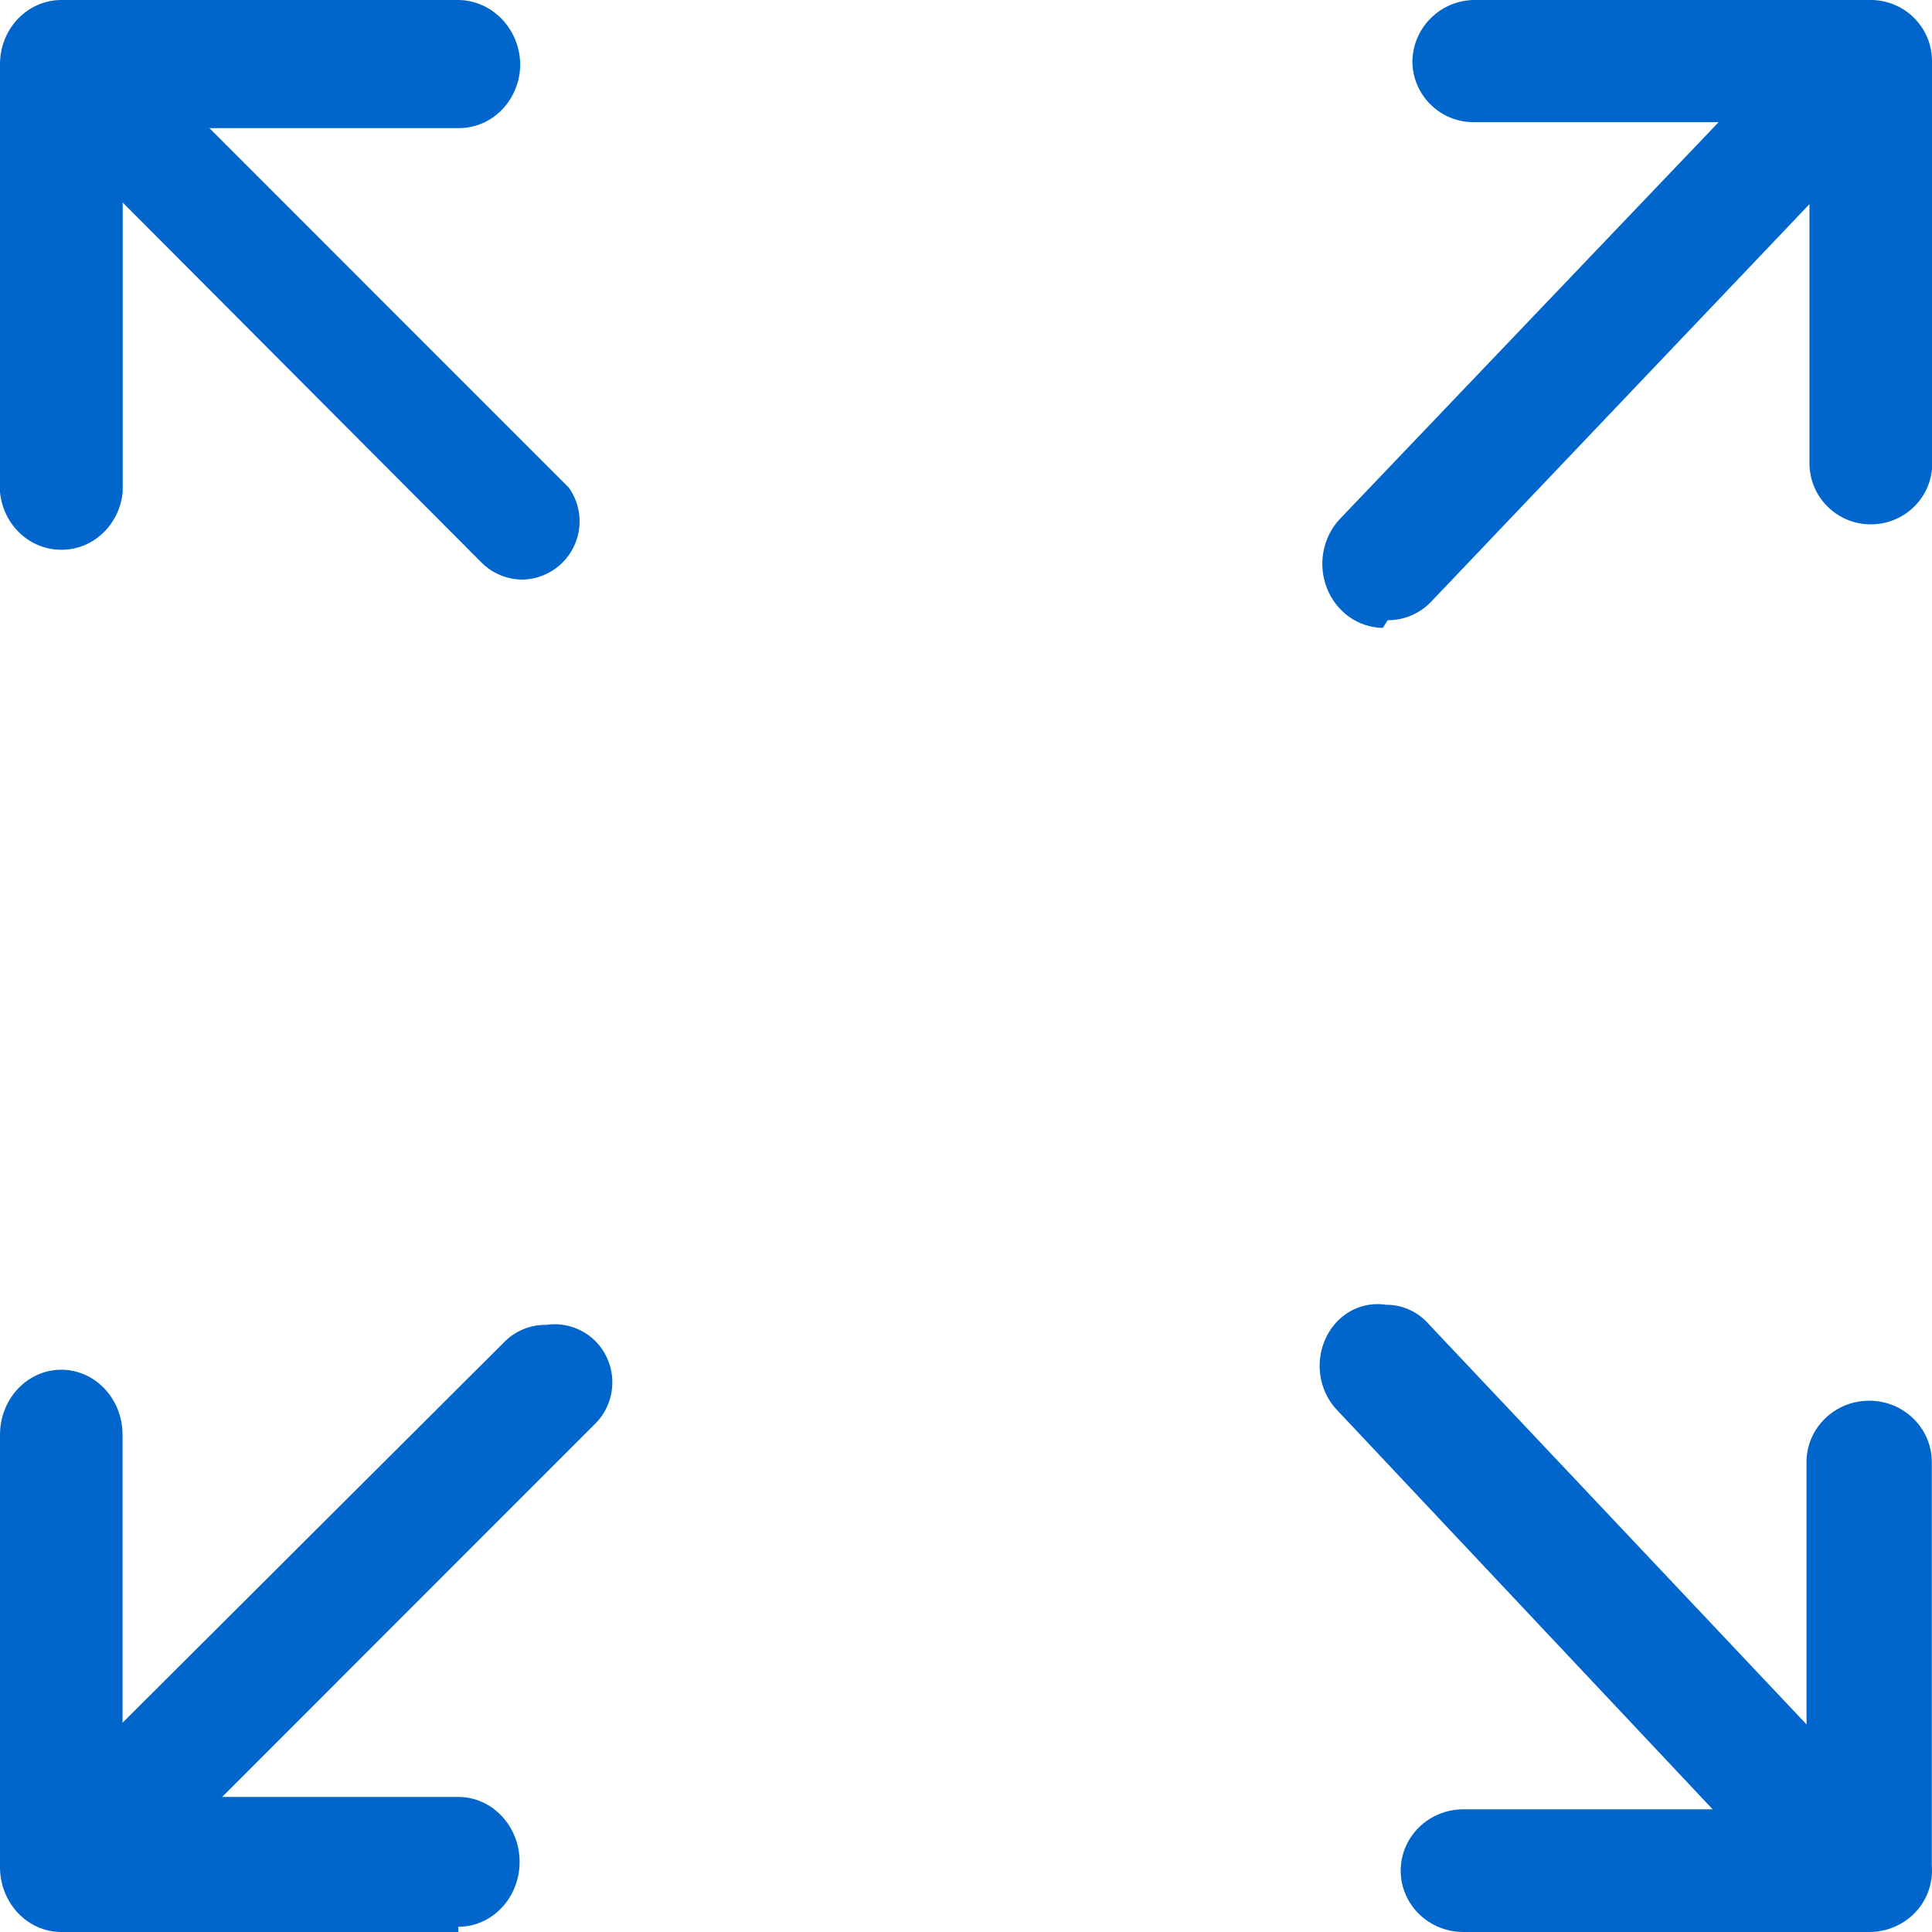 <?xml version="1.0" encoding="UTF-8"?>
<svg width="40px" height="40px" viewBox="0 0 40 40" version="1.1" xmlns="http://www.w3.org/2000/svg" xmlns:xlink="http://www.w3.org/1999/xlink">
    <!-- Generator: Sketch 53.1 (72631) - https://sketchapp.com -->
    <title>Group</title>
    <desc>Created with Sketch.</desc>
    <g id="Page-1" stroke="none" stroke-width="1" fill="none" fill-rule="evenodd">
        <g id="第四页---储物柜-copy-3" transform="translate(-130, -386)" fill="#0066CC" fill-rule="nonzero">
            <g id="Group-2" transform="translate(49, 180)">
                <g id="Group-6" transform="translate(81, 197)">
                    <g id="Group" transform="translate(0, 9)">
                        <path d="M10.831,12 C10.515,12.002 10.211,11.881 9.984,11.662 L2.312,3.964 C1.896,3.505 1.896,2.806 2.312,2.347 C2.791,1.884 3.551,1.884 4.03,2.347 L11.775,10.094 C12.034,10.455 12.072,10.93 11.875,11.328 C11.678,11.727 11.277,11.985 10.831,12 L10.831,12 Z" id="Path"></path>
                        <path d="M1.27,11.382 C0.615,11.385 0.065,10.868 0,10.188 L0,1.327 C-7.05076946e-17,0.594 0.569,1.47274483e-16 1.27,0 L9.501,0 C10.197,0.014 10.757,0.6 10.771,1.327 C10.771,1.678 10.637,2.016 10.399,2.265 C10.161,2.513 9.838,2.653 9.501,2.653 L2.54,2.653 L2.54,10.188 C2.475,10.868 1.925,11.385 1.27,11.382 Z M28.731,12.841 C29.062,12.843 29.381,12.71 29.62,12.469 L37.673,4.006 C38.109,3.501 38.109,2.733 37.673,2.229 C37.17,1.72 36.372,1.72 35.869,2.229 L27.74,10.745 C27.384,11.124 27.279,11.688 27.473,12.179 C27.666,12.669 28.121,12.993 28.629,13 L28.731,12.841 Z" id="Shape"></path>
                        <path d="M38.731,10.856 C38.031,10.856 37.463,10.289 37.463,9.59 L37.463,2.53 L30.511,2.53 C29.81,2.53 29.242,1.964 29.242,1.265 C29.256,0.572 29.816,0.013 30.511,0 L38.731,0 C39.432,1.40468516e-16 40,0.566 40,1.265 L40,9.717 C39.935,10.366 39.385,10.859 38.731,10.856 Z M11.304,27.43 C10.968,27.426 10.645,27.564 10.416,27.81 L2.373,35.831 C2.051,36.152 1.926,36.62 2.043,37.058 C2.161,37.497 2.505,37.839 2.944,37.957 C3.384,38.074 3.853,37.949 4.175,37.628 L12.294,29.505 C12.539,29.276 12.678,28.955 12.678,28.619 C12.678,28.284 12.539,27.963 12.294,27.734 C12.027,27.488 11.663,27.376 11.304,27.43 L11.304,27.43 Z" id="Shape"></path>
                        <path d="M9.489,40 L1.269,40 C0.568,40 7.04218901e-17,39.398 0,38.656 L0,29.703 C1.04402428e-08,28.96 0.568,28.359 1.269,28.359 C1.969,28.359 2.537,28.96 2.537,29.703 L2.537,37.204 L9.489,37.204 C10.19,37.204 10.758,37.806 10.758,38.548 C10.758,39.291 10.19,39.892 9.489,39.892 L9.489,40 Z M28.696,27.014 C29.032,27.01 29.355,27.156 29.584,27.418 L37.627,35.94 C38.124,36.467 38.124,37.322 37.627,37.849 C37.129,38.376 36.323,38.376 35.825,37.849 L27.706,29.219 C27.461,28.975 27.322,28.634 27.322,28.278 C27.322,27.921 27.461,27.581 27.706,27.337 C27.973,27.075 28.337,26.957 28.696,27.014 L28.696,27.014 Z" id="Shape"></path>
                        <path d="M38.699,40 L30.297,40 C29.581,40 29,39.431 29,38.73 C29,38.028 29.581,37.46 30.297,37.46 L37.402,37.46 L37.402,30.27 C37.402,29.569 37.983,29 38.699,29 C39.415,29 39.996,29.569 39.996,30.27 L39.996,38.628 C40.025,38.982 39.901,39.332 39.655,39.593 C39.408,39.853 39.062,40.001 38.699,40 L38.699,40 Z" id="Path"></path>
                    </g>
                </g>
            </g>
        </g>
    </g>
</svg>